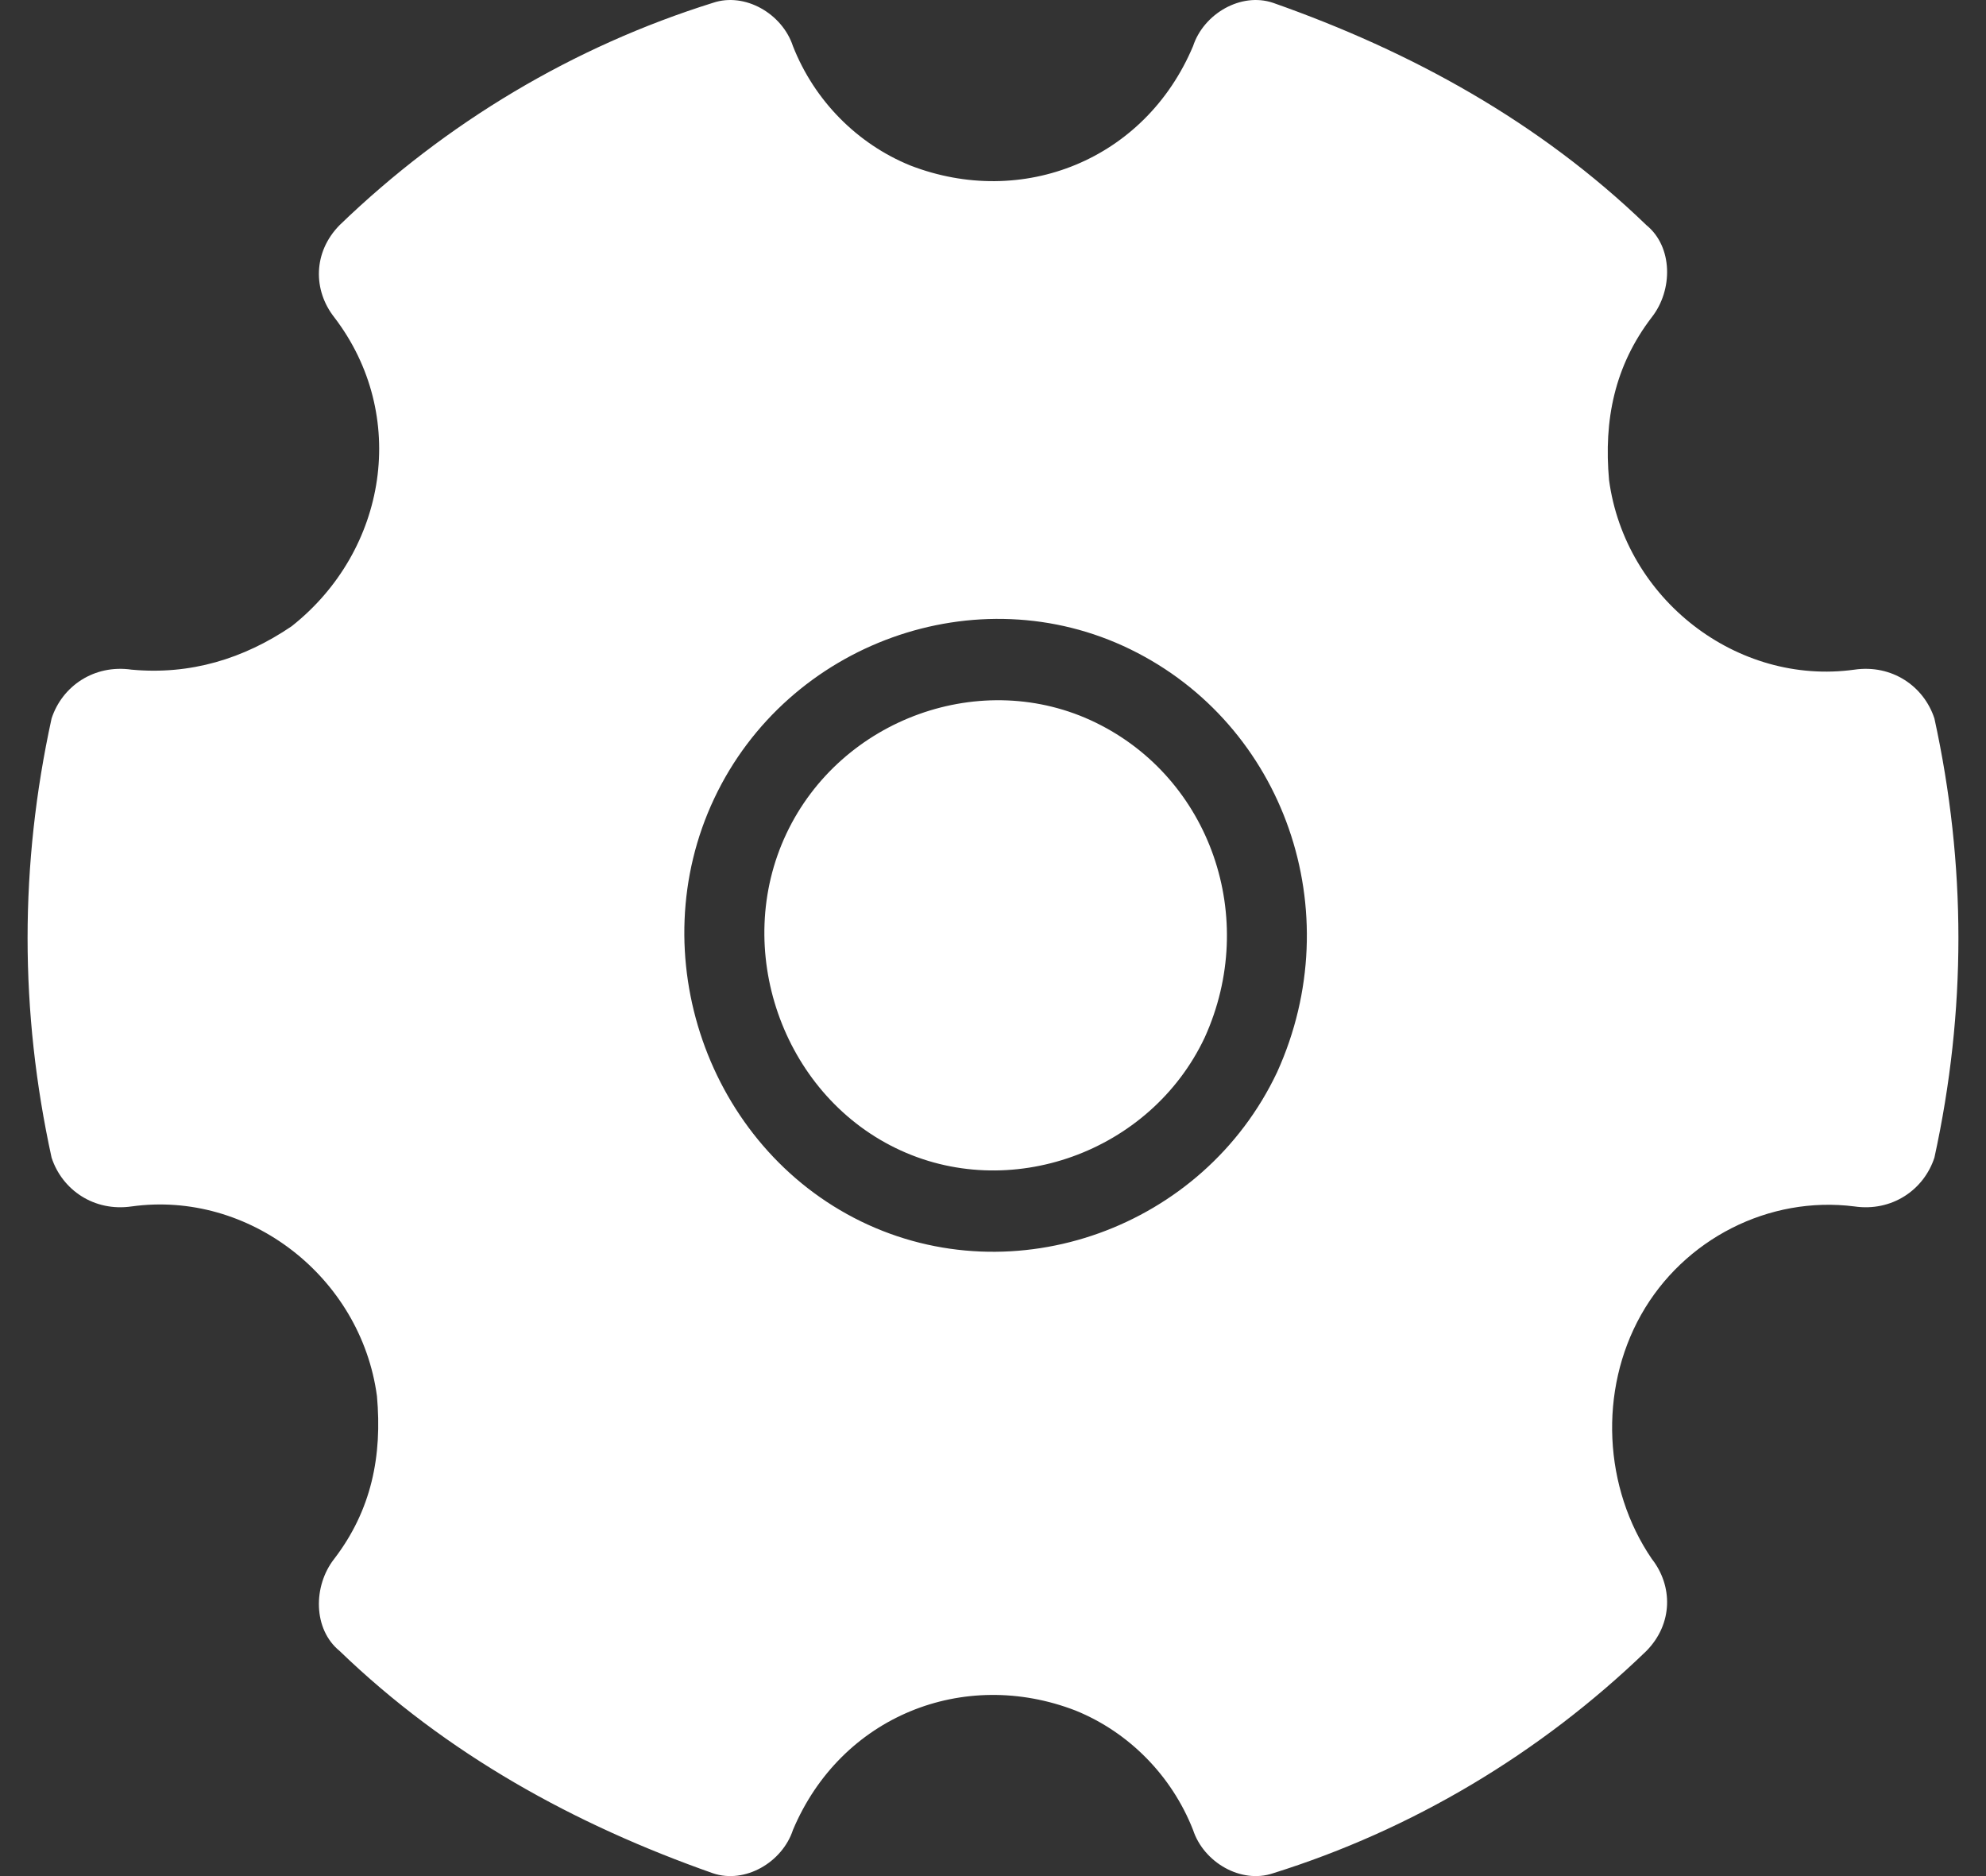 <svg xmlns="http://www.w3.org/2000/svg" xmlns:xlink="http://www.w3.org/1999/xlink" width="36" height="34" version="1.1" viewBox="0 0 36 34"><rect x="0" y="0" width="36" height="34" fill="#333333" stroke="none"/><title>config-package</title><desc>Created with Sketch.</desc><g id="页面-1" fill="none" fill-rule="evenodd" stroke="none" stroke-width="1"><g id="模型图标库" transform="translate(-961, -1187)"><g id="config-package" transform="translate(961, 1186)"><rect id="矩形" width="36" height="36" x="0" y="0"/><path id="形状结合" fill="#FFF" fill-rule="nonzero" d="M21.626,1.837 C21.819,1.248 22.496,0.855 23.076,1.051 C25.59,1.935 27.91,3.213 29.844,5.08 C30.327,5.473 30.327,6.259 29.941,6.75 C29.264,7.634 29.07,8.617 29.167,9.698 C29.457,11.859 31.488,13.431 33.615,13.136 C34.291,13.038 34.872,13.431 35.065,14.021 C35.645,16.674 35.645,19.326 35.065,21.979 C34.872,22.569 34.291,22.962 33.615,22.864 C32.068,22.667 30.521,23.453 29.747,24.829 C28.974,26.204 29.07,27.973 29.941,29.25 C30.327,29.741 30.327,30.429 29.844,30.92 C27.91,32.787 25.59,34.163 23.076,34.949 C22.496,35.145 21.819,34.752 21.626,34.163 C21.239,33.18 20.465,32.394 19.499,32.001 C17.468,31.215 15.244,32.1 14.374,34.163 C14.181,34.752 13.504,35.145 12.924,34.949 C10.41,34.065 8.09,32.787 6.156,30.92 C5.673,30.527 5.673,29.741 6.059,29.25 C6.736,28.366 6.93,27.383 6.833,26.302 C6.543,24.141 4.512,22.569 2.385,22.864 C1.709,22.962 1.128,22.569 0.935,21.979 C0.355,19.326 0.355,16.674 0.935,14.021 C1.128,13.431 1.709,13.038 2.385,13.136 C3.449,13.235 4.416,12.94 5.286,12.35 C7.026,10.975 7.413,8.518 6.059,6.75 C5.673,6.259 5.673,5.571 6.156,5.08 C8.09,3.213 10.41,1.837 12.924,1.051 C13.504,0.855 14.181,1.248 14.374,1.837 C14.761,2.82 15.535,3.606 16.501,3.999 C18.532,4.785 20.756,3.9 21.626,1.837 Z M12.947,15.47 C11.614,18.292 12.828,21.779 15.607,23.135 C18.384,24.489 21.815,23.256 23.15,20.431 C24.472,17.519 23.281,14.129 20.489,12.767 C17.713,11.413 14.281,12.645 12.947,15.47 Z M19.862,14.096 C21.938,15.108 22.824,17.631 21.837,19.804 C20.854,21.886 18.288,22.808 16.235,21.806 C14.176,20.802 13.269,18.195 14.255,16.108 C15.243,14.016 17.808,13.094 19.862,14.096 Z"/></g></g></g></svg>